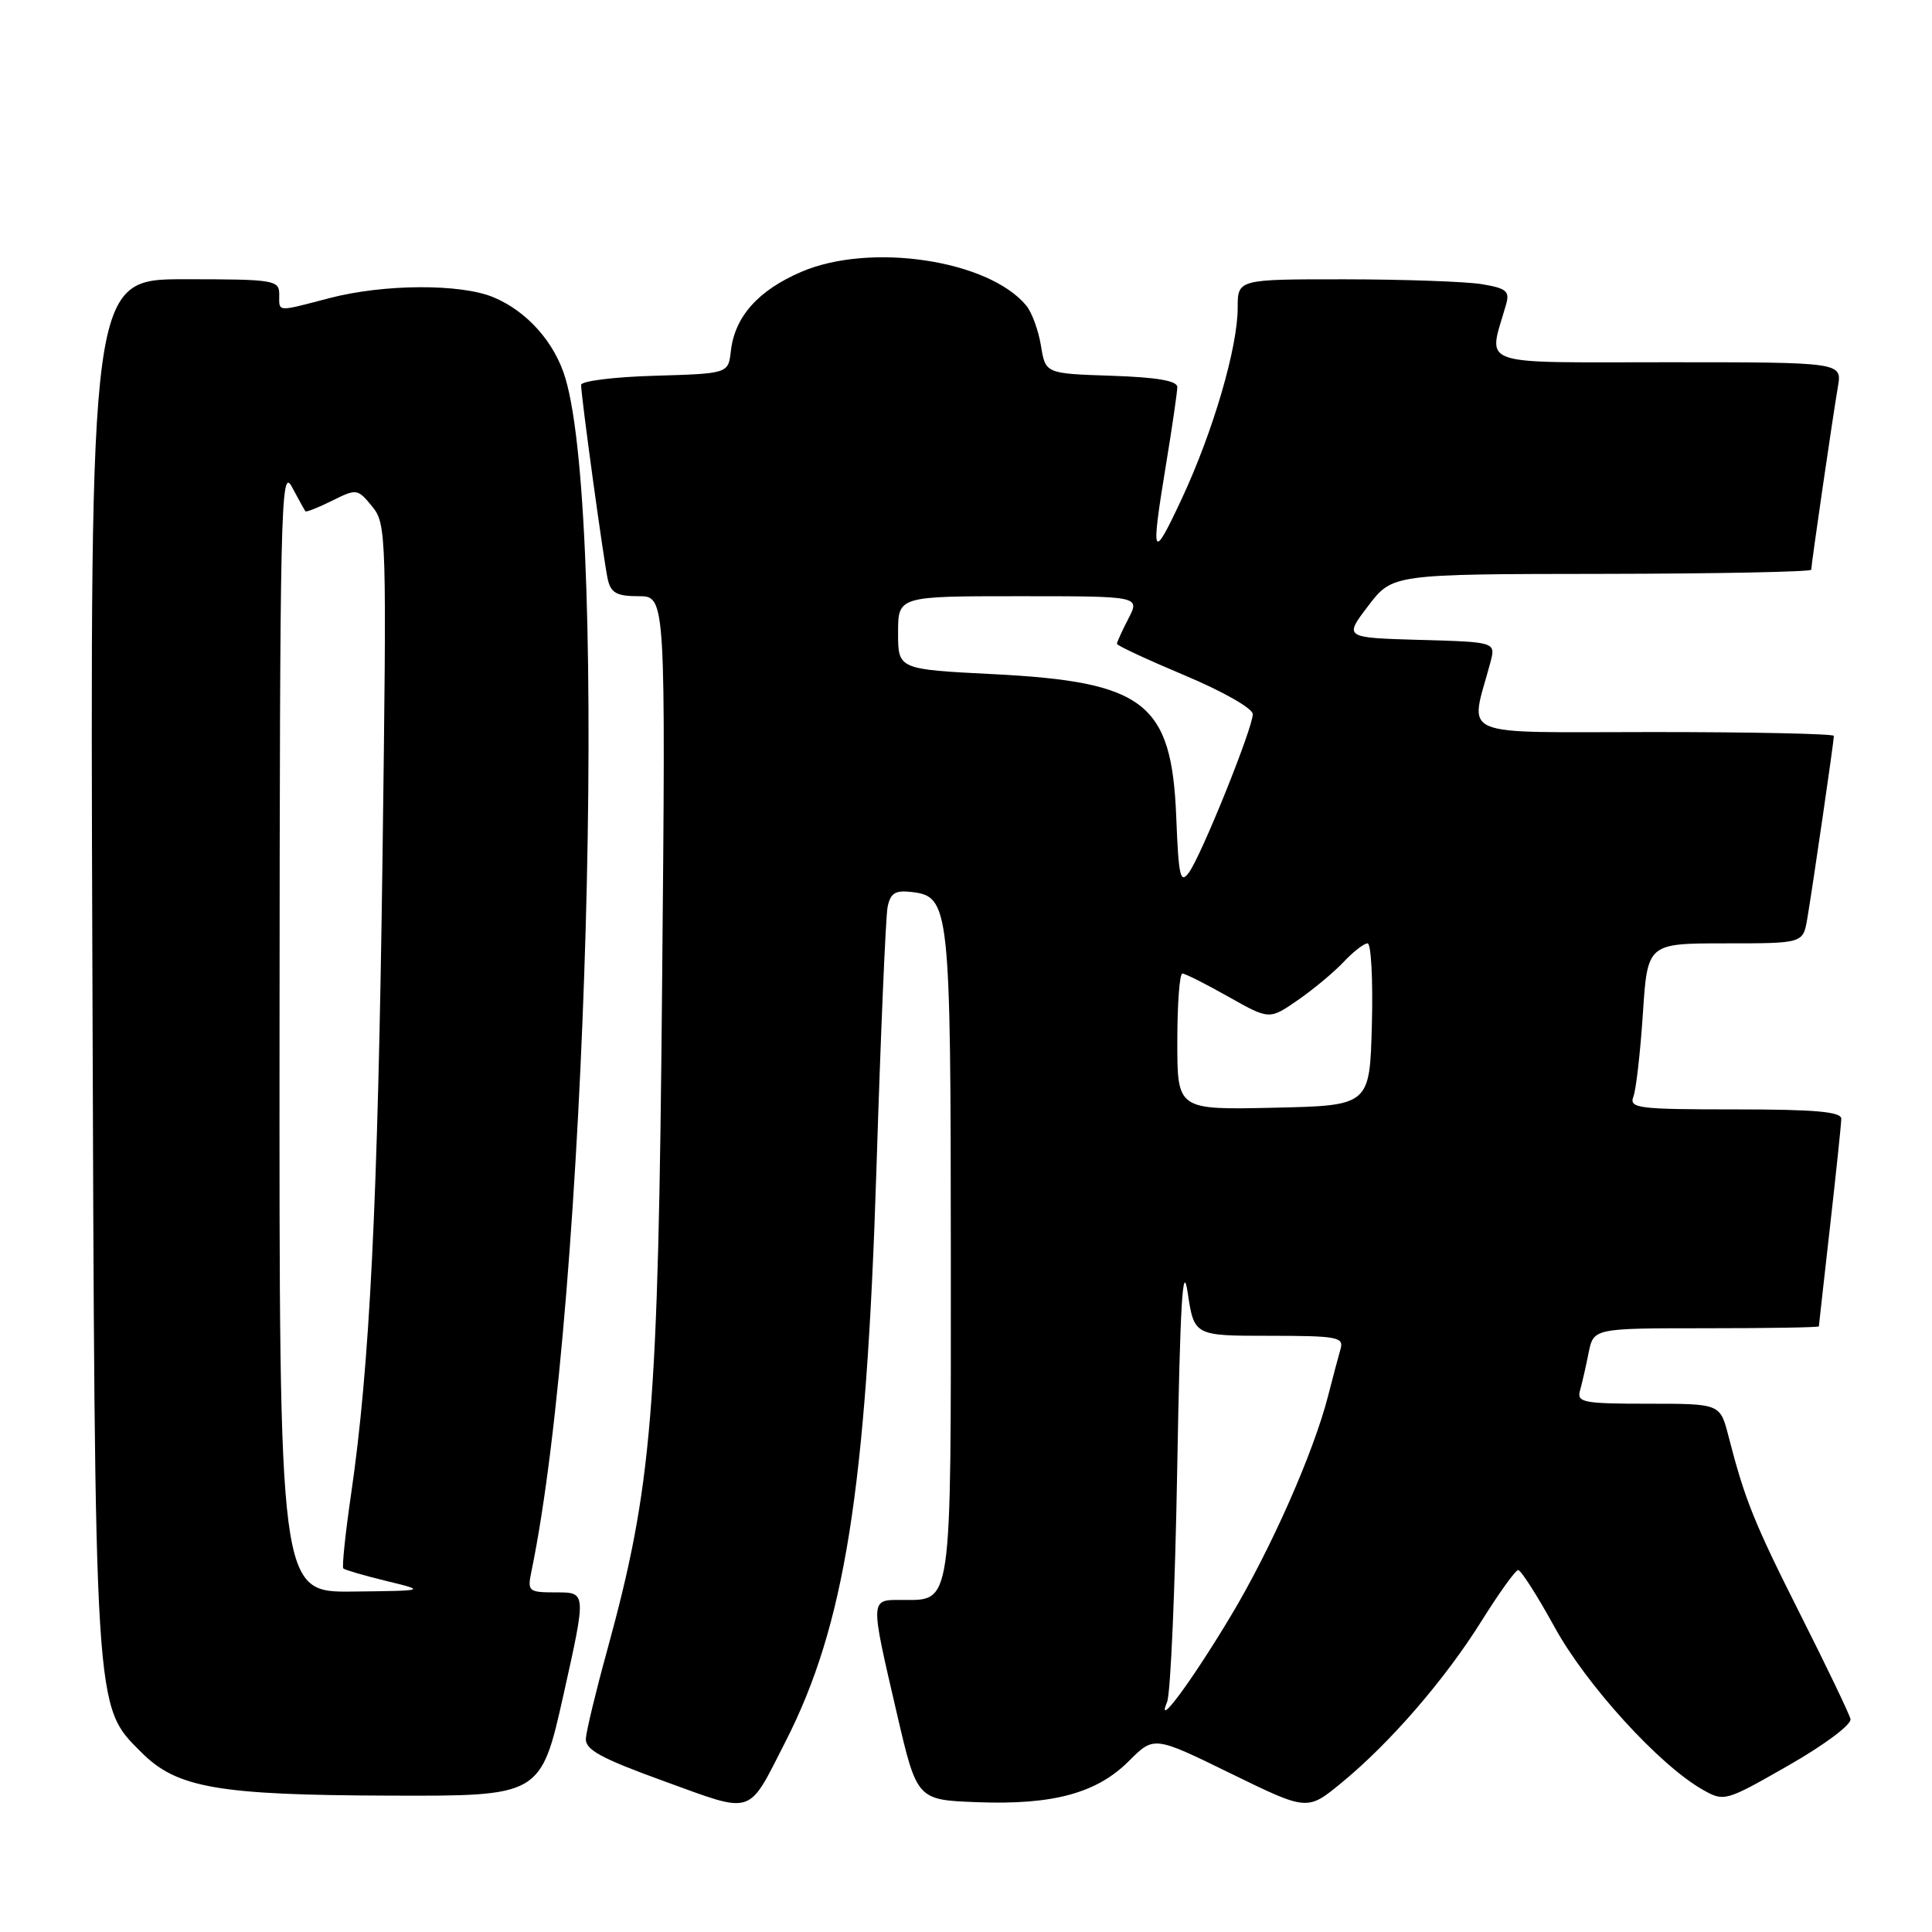 <?xml version="1.0" encoding="UTF-8" standalone="no"?>
<!DOCTYPE svg PUBLIC "-//W3C//DTD SVG 1.1//EN" "http://www.w3.org/Graphics/SVG/1.1/DTD/svg11.dtd" >
<svg xmlns="http://www.w3.org/2000/svg" xmlns:xlink="http://www.w3.org/1999/xlink" version="1.1" viewBox="0 0 256 256">
 <g >
 <path fill="currentColor"
d=" M 104.07 230.80 C 111.93 215.39 114.78 197.51 116.13 155.00 C 116.69 137.12 117.36 121.46 117.61 120.19 C 117.98 118.35 118.62 117.94 120.76 118.19 C 125.84 118.78 125.97 119.96 125.99 166.18 C 126.00 213.55 126.22 212.00 119.43 212.00 C 115.27 212.00 115.28 211.72 118.83 227.00 C 121.50 238.50 121.50 238.50 129.50 238.80 C 139.53 239.18 145.33 237.61 149.59 233.34 C 152.91 230.02 152.91 230.02 163.07 234.99 C 173.22 239.95 173.22 239.95 177.71 236.27 C 184.16 230.99 191.48 222.53 196.31 214.79 C 198.62 211.10 200.80 208.06 201.16 208.04 C 201.52 208.02 203.70 211.43 206.00 215.62 C 210.21 223.28 219.86 233.88 225.61 237.14 C 228.46 238.76 228.62 238.71 237.00 233.92 C 241.76 231.20 245.37 228.50 245.20 227.78 C 245.03 227.08 242.06 220.88 238.59 214.00 C 232.40 201.72 231.21 198.75 229.02 190.25 C 227.92 186.00 227.92 186.00 218.39 186.00 C 209.80 186.00 208.91 185.83 209.36 184.25 C 209.63 183.29 210.15 181.04 210.50 179.25 C 211.16 176.00 211.16 176.00 226.08 176.00 C 234.29 176.00 241.00 175.89 241.01 175.75 C 241.02 175.61 241.68 169.65 242.49 162.50 C 243.30 155.35 243.97 148.94 243.98 148.25 C 244.00 147.31 240.52 147.00 229.89 147.00 C 217.08 147.00 215.85 146.85 216.43 145.32 C 216.79 144.39 217.35 139.44 217.69 134.32 C 218.30 125.00 218.30 125.00 228.61 125.00 C 238.91 125.00 238.91 125.00 239.47 121.75 C 240.15 117.79 243.00 98.21 243.00 97.51 C 243.00 97.23 232.25 97.00 219.11 97.00 C 192.52 97.00 194.77 97.96 197.48 87.79 C 198.20 85.07 198.20 85.07 188.14 84.79 C 178.08 84.50 178.08 84.50 181.29 80.29 C 184.50 76.07 184.50 76.07 212.25 76.04 C 227.51 76.02 240.00 75.77 240.00 75.49 C 240.00 74.79 242.85 55.21 243.53 51.25 C 244.09 48.00 244.09 48.00 220.92 48.00 C 195.24 48.00 197.18 48.69 199.55 40.39 C 200.08 38.58 199.63 38.20 196.33 37.65 C 194.22 37.31 186.09 37.02 178.25 37.01 C 164.00 37.00 164.00 37.00 164.00 40.77 C 164.00 46.04 160.76 57.13 156.63 66.00 C 152.66 74.51 152.45 74.06 154.51 61.50 C 155.33 56.55 155.99 51.96 156.00 51.29 C 156.00 50.45 153.28 49.99 147.26 49.79 C 138.53 49.50 138.53 49.50 137.93 45.80 C 137.60 43.77 136.72 41.37 135.98 40.48 C 130.97 34.44 115.30 32.10 106.18 36.02 C 100.44 38.49 97.36 41.96 96.84 46.53 C 96.50 49.50 96.50 49.50 86.75 49.79 C 81.39 49.94 77.00 50.49 77.00 51.00 C 77.00 52.53 79.99 74.32 80.53 76.75 C 80.94 78.57 81.72 79.00 84.62 79.00 C 88.21 79.00 88.21 79.00 87.73 130.75 C 87.22 187.30 86.42 196.92 80.42 218.80 C 78.95 224.14 77.70 229.34 77.63 230.36 C 77.53 231.84 79.61 232.98 88.00 236.02 C 100.01 240.38 99.02 240.70 104.07 230.80 Z  M 74.68 224.50 C 77.69 211.00 77.69 211.00 73.76 211.00 C 70.01 211.00 69.87 210.88 70.41 208.25 C 77.78 172.73 80.72 69.47 74.91 50.09 C 73.49 45.35 69.84 41.25 65.39 39.39 C 61.03 37.57 50.88 37.62 43.66 39.50 C 36.54 41.36 37.00 41.39 37.00 39.00 C 37.00 37.11 36.33 37.00 24.46 37.00 C 11.93 37.00 11.93 37.00 12.24 127.75 C 12.58 227.86 12.46 225.92 18.78 232.24 C 23.45 236.91 28.90 237.86 51.58 237.93 C 71.66 238.00 71.66 238.00 74.68 224.50 Z  M 154.65 225.50 C 155.11 224.40 155.71 210.45 155.99 194.50 C 156.37 172.83 156.72 166.95 157.37 171.25 C 158.23 177.00 158.23 177.00 168.18 177.00 C 177.19 177.00 178.09 177.17 177.63 178.75 C 177.35 179.71 176.60 182.53 175.97 185.00 C 174.04 192.51 168.40 205.27 163.09 214.12 C 157.87 222.83 153.06 229.32 154.65 225.50 Z  M 156.00 138.03 C 156.00 133.06 156.30 129.00 156.67 129.00 C 157.04 129.00 159.78 130.38 162.77 132.07 C 168.20 135.13 168.20 135.13 171.97 132.52 C 174.04 131.09 176.77 128.81 178.04 127.46 C 179.31 126.11 180.74 125.00 181.21 125.00 C 181.68 125.00 181.94 129.84 181.78 135.75 C 181.50 146.50 181.50 146.50 168.75 146.78 C 156.00 147.06 156.00 147.06 156.00 138.03 Z  M 155.86 108.28 C 155.26 93.12 151.72 90.35 131.64 89.33 C 119.00 88.69 119.00 88.69 119.00 83.85 C 119.00 79.00 119.00 79.00 135.03 79.00 C 151.05 79.00 151.05 79.00 149.53 81.95 C 148.69 83.57 148.00 85.09 148.00 85.31 C 148.00 85.54 152.05 87.42 157.00 89.50 C 162.05 91.62 166.00 93.87 166.00 94.63 C 166.00 96.47 159.20 113.34 157.54 115.61 C 156.40 117.18 156.17 116.19 155.86 108.28 Z  M 37.04 136.25 C 37.08 67.28 37.20 61.73 38.67 64.50 C 39.55 66.15 40.36 67.61 40.47 67.75 C 40.58 67.89 42.17 67.26 44.00 66.35 C 47.25 64.73 47.38 64.75 49.30 67.09 C 51.22 69.43 51.25 70.74 50.68 114.00 C 50.07 159.30 49.00 181.01 46.52 197.99 C 45.76 203.20 45.30 207.63 45.49 207.83 C 45.69 208.02 48.24 208.77 51.17 209.48 C 56.50 210.78 56.50 210.78 46.75 210.89 C 37.00 211.00 37.00 211.00 37.04 136.25 Z "/>
</g>
</svg>